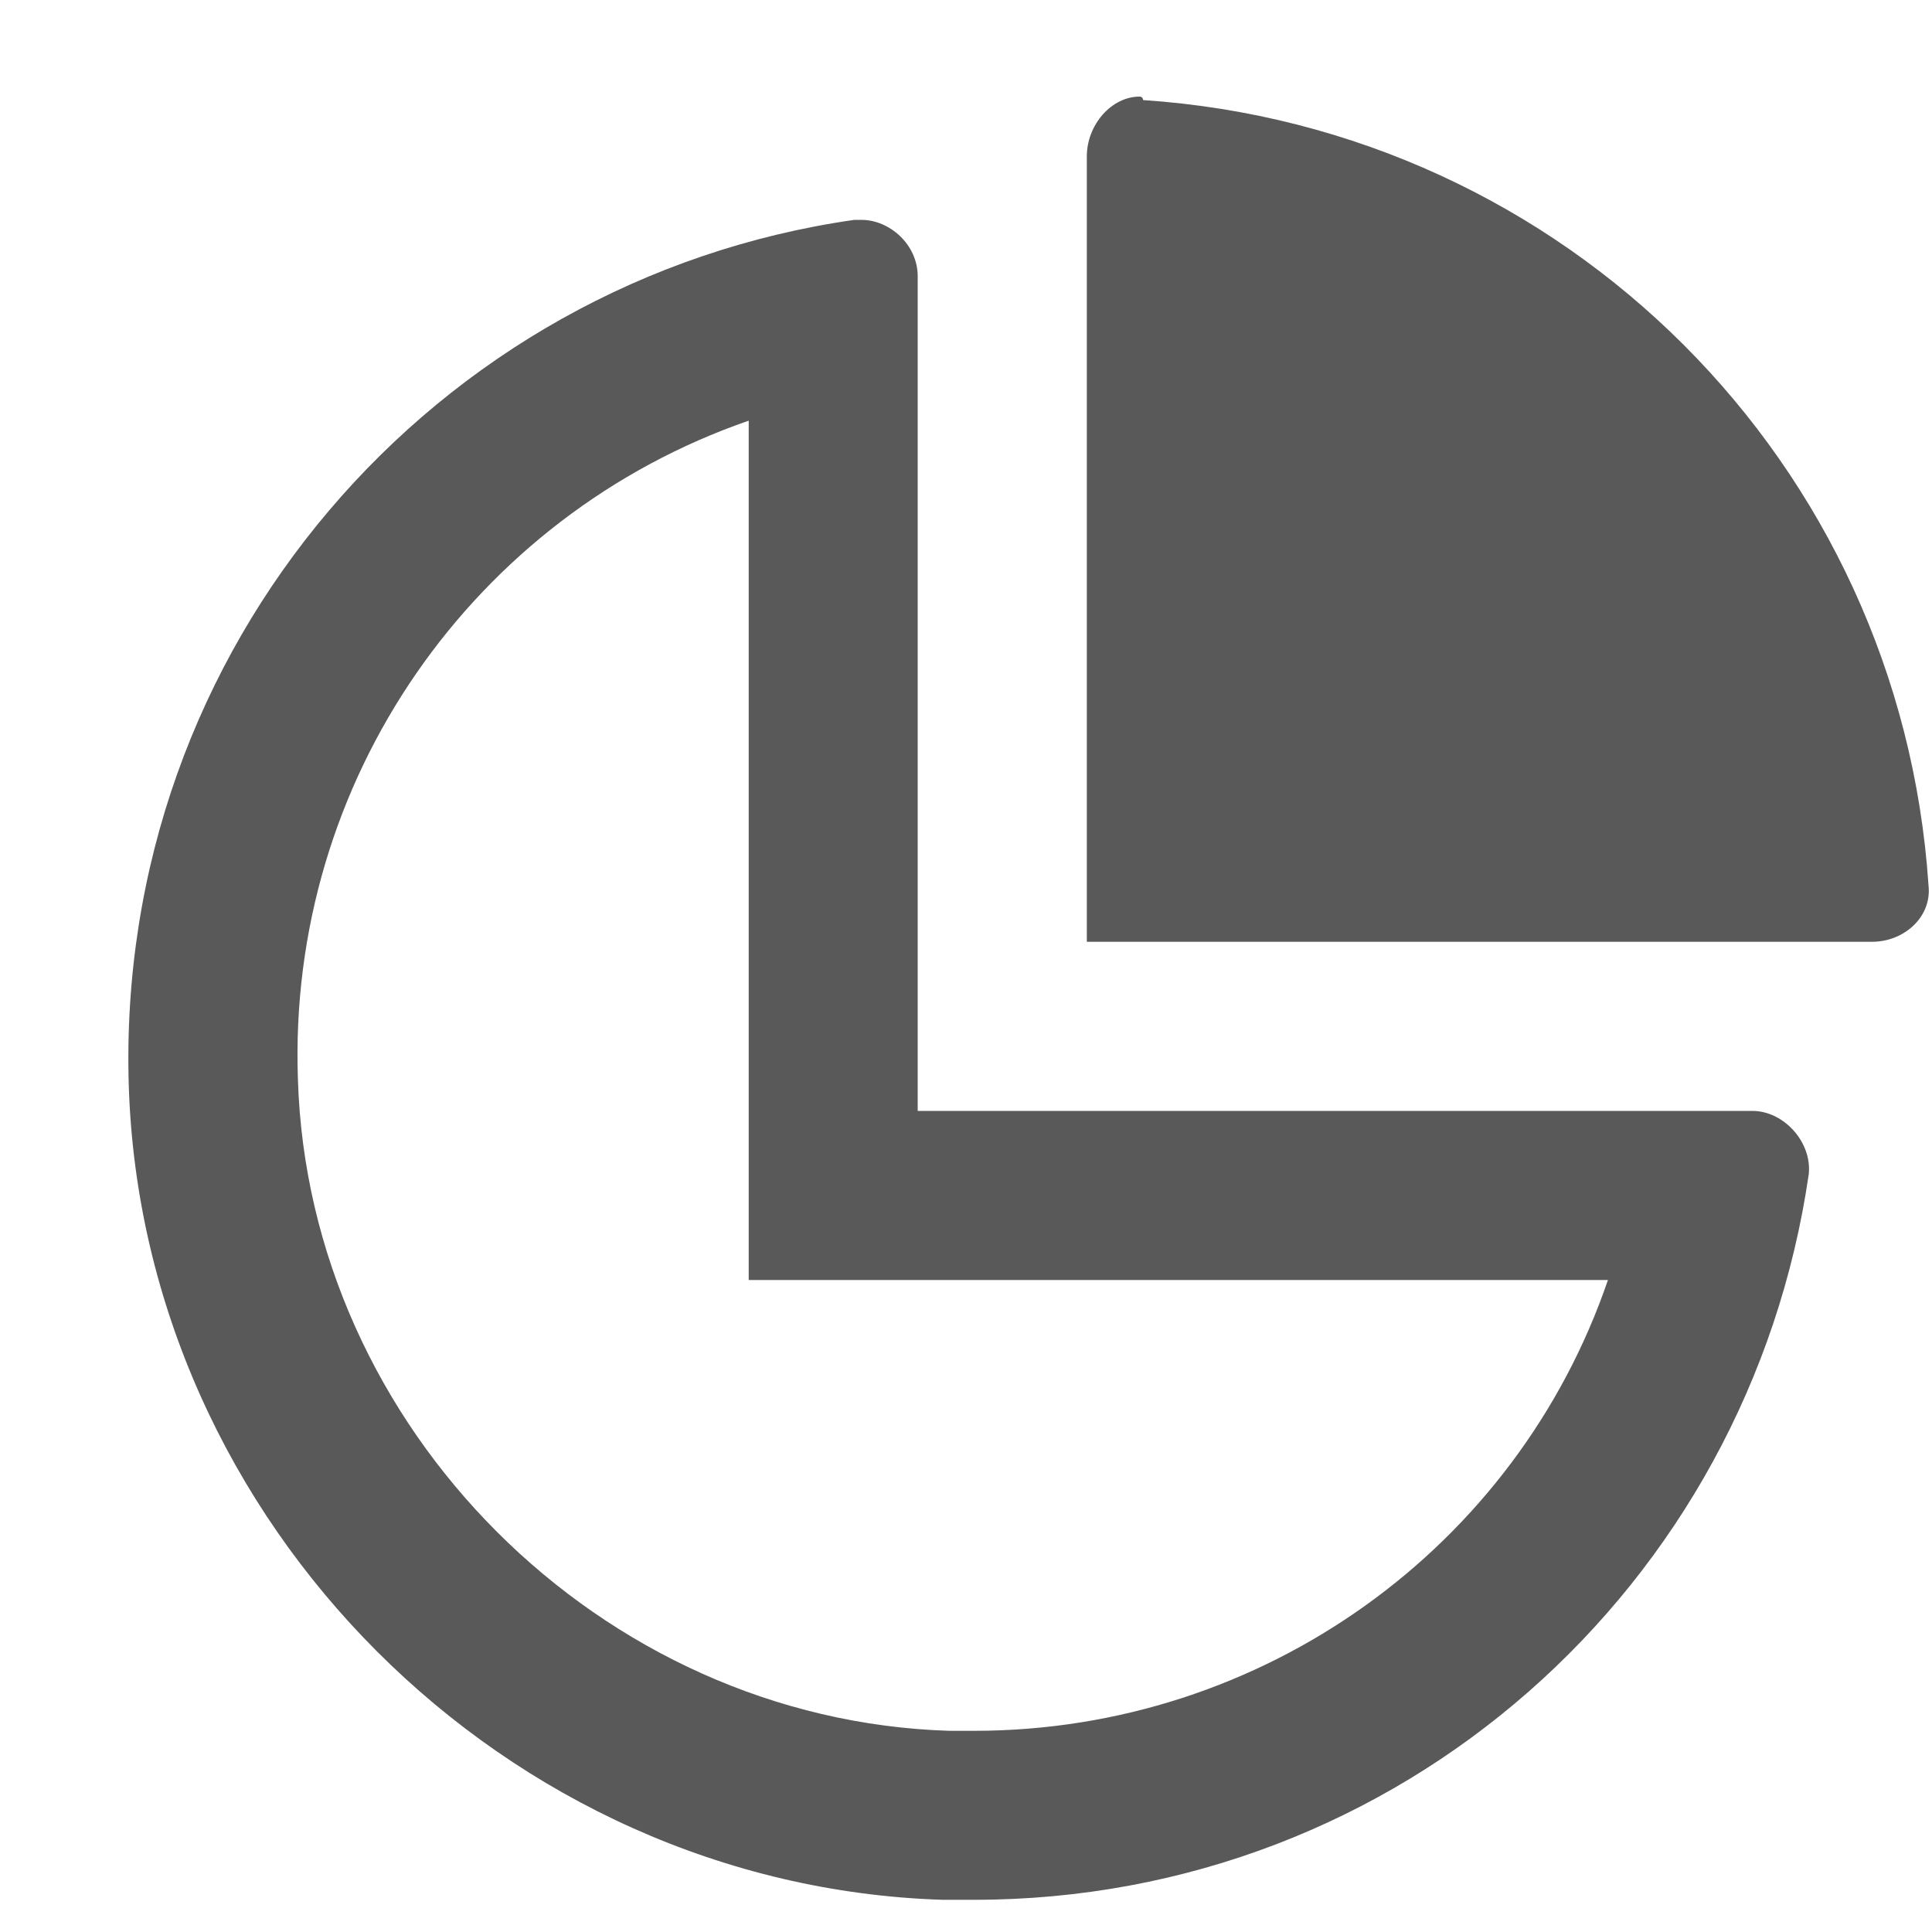 <svg viewBox="0 0 15 15" fill="none" xmlns="http://www.w3.org/2000/svg">
<path d="M13.605 8.625H7.125V2.145C7.125 1.898 6.906 1.707 6.688 1.707C6.66 1.707 6.633 1.707 6.633 1.707C3.379 2.172 0.891 5.016 1 8.434C1.109 11.824 3.926 14.641 7.316 14.75C7.398 14.75 7.481 14.75 7.563 14.75C10.871 14.75 13.578 12.316 14.043 9.117C14.07 8.871 13.852 8.625 13.605 8.625ZM7.563 13.438C7.481 13.438 7.426 13.438 7.371 13.438C4.664 13.355 2.395 11.086 2.313 8.379C2.231 6.055 3.68 4.004 5.813 3.266V9.938H12.484C11.774 12.016 9.805 13.438 7.563 13.438ZM8.875 0.777C8.875 0.777 8.875 0.75 8.848 0.75C8.629 0.75 8.438 0.969 8.438 1.215V7.312H14.535C14.781 7.312 15 7.121 14.973 6.875C14.754 3.594 12.156 0.996 8.875 0.777Z" fill="#595959"/>
</svg>
